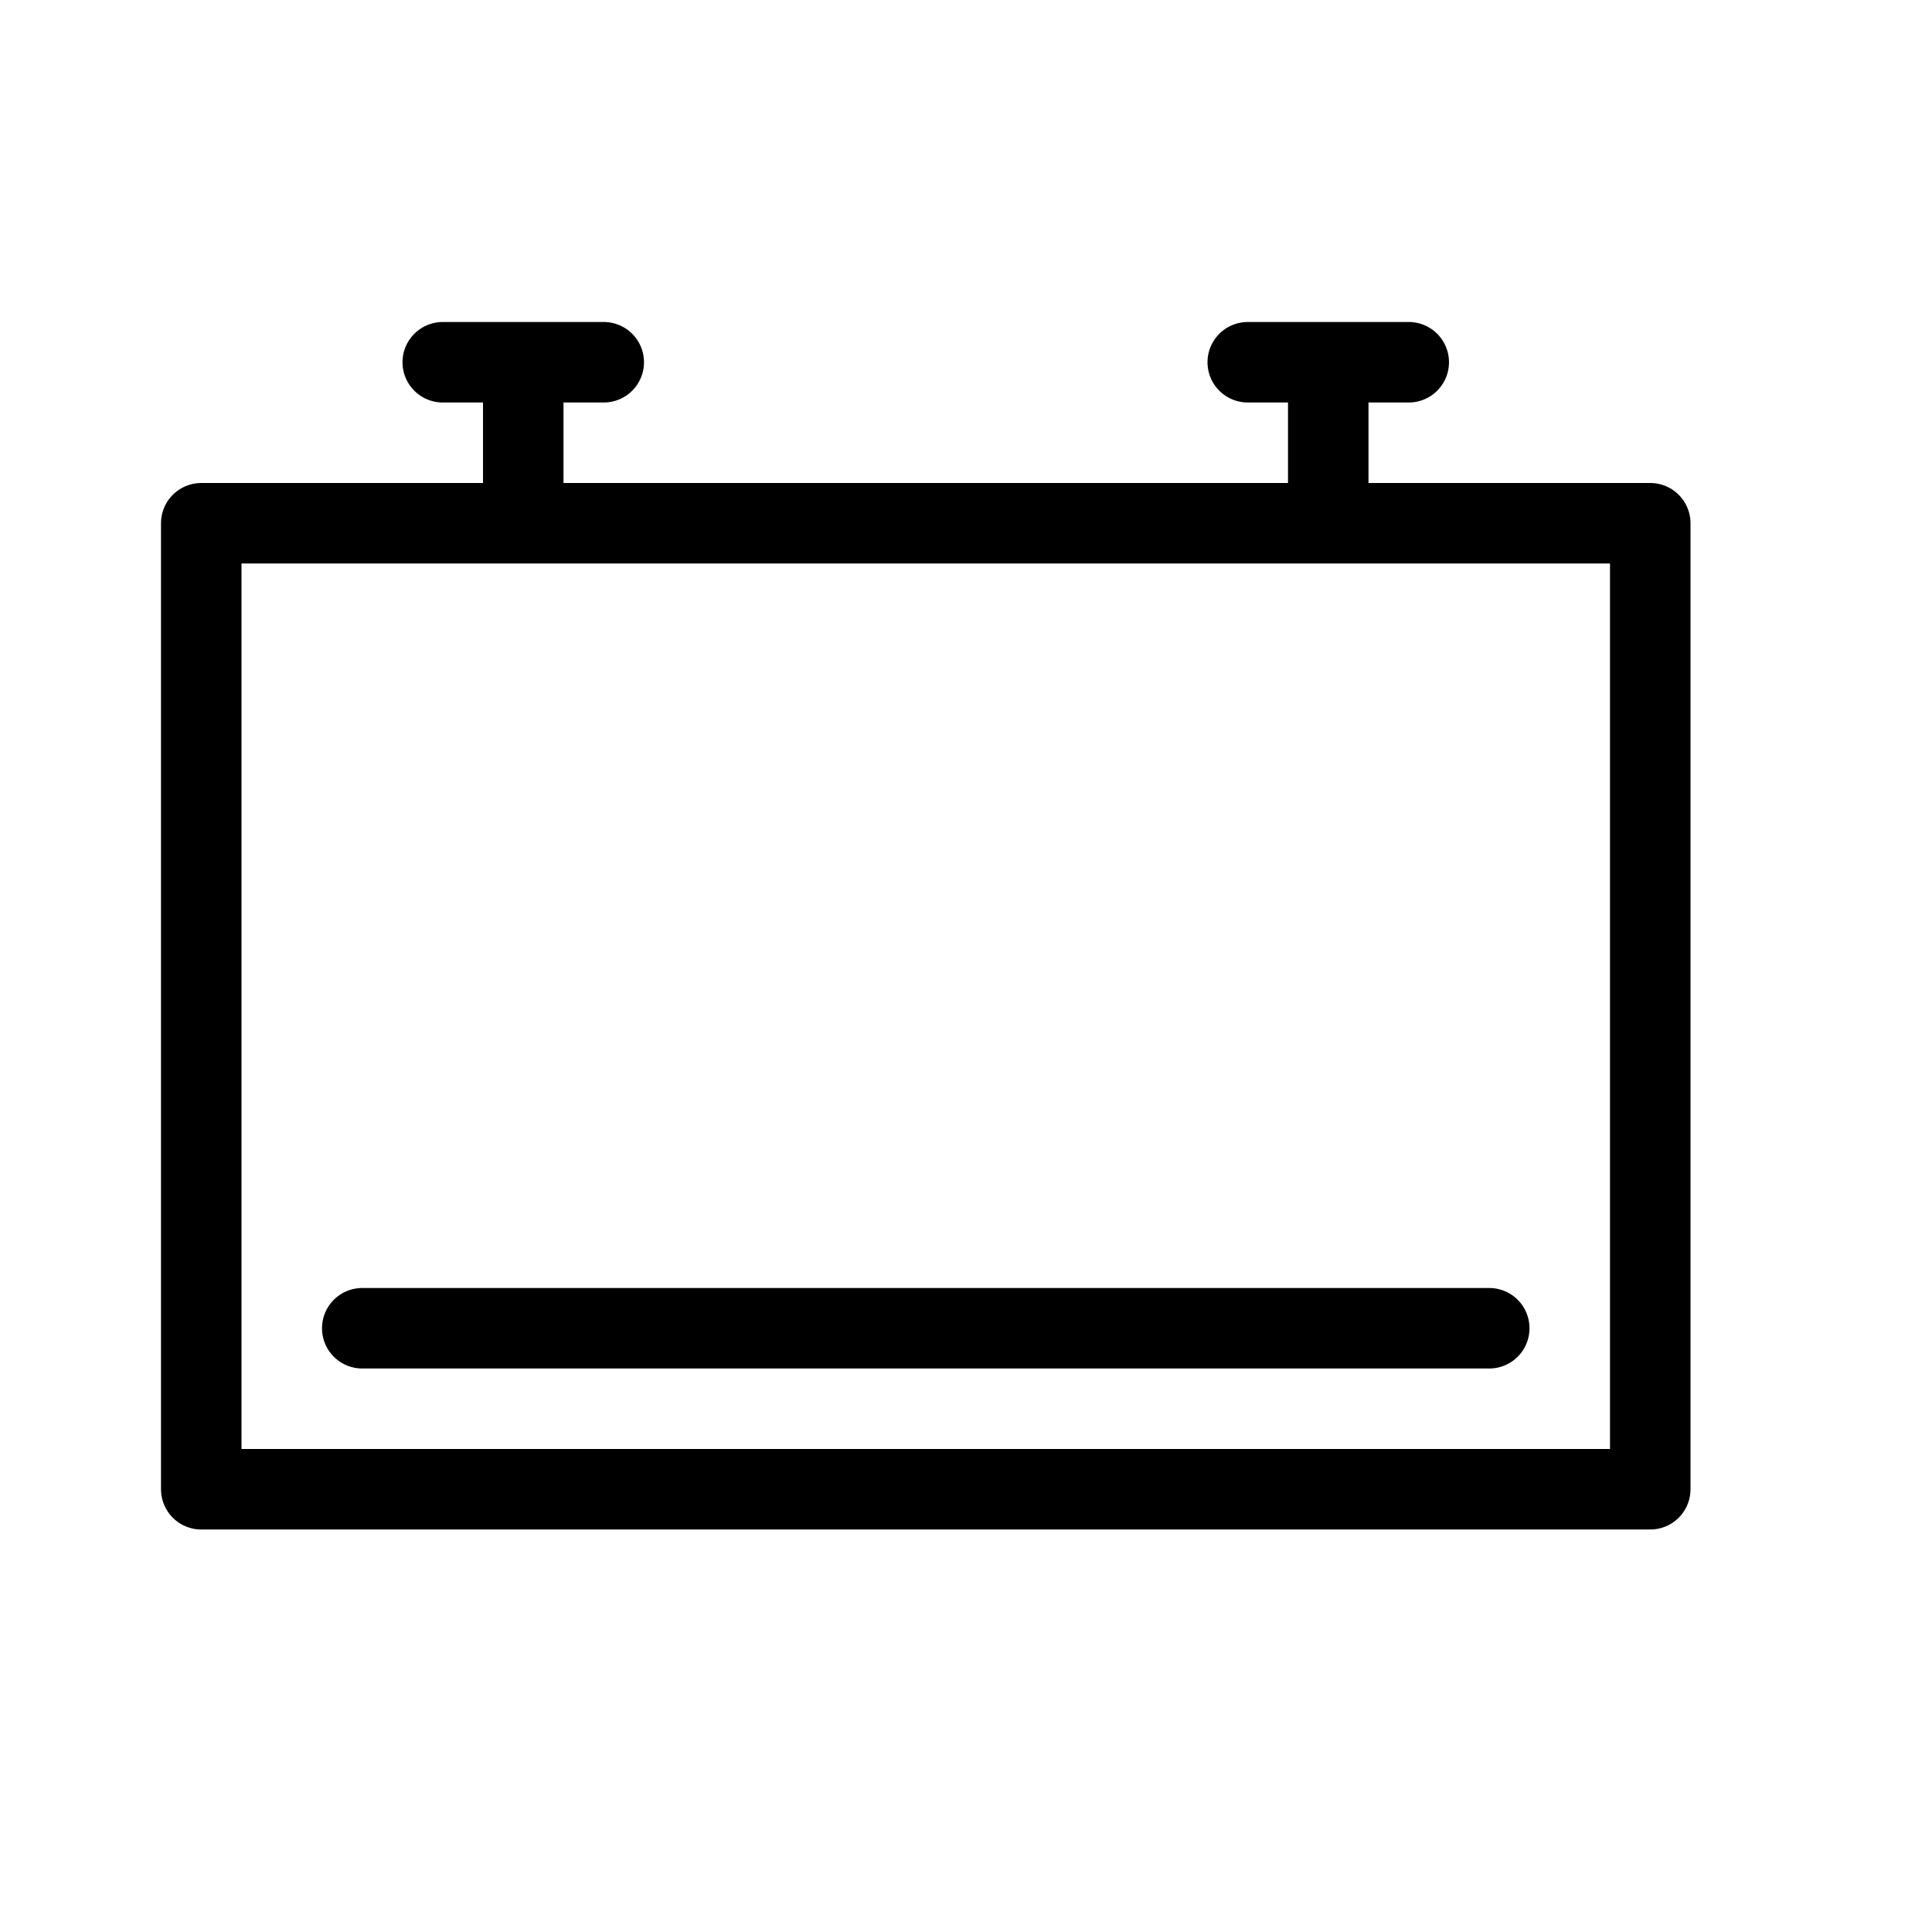 <svg height="24" viewBox="0 0 24 24" width="24" xmlns="http://www.w3.org/2000/svg"><path d="m2.5 6.5h18v12h-18zm4-2v2m-1-2h2m9 0v2m-1-2h2m1 12h-14" fill="none" stroke="#000" stroke-linecap="round" stroke-linejoin="round"/></svg>